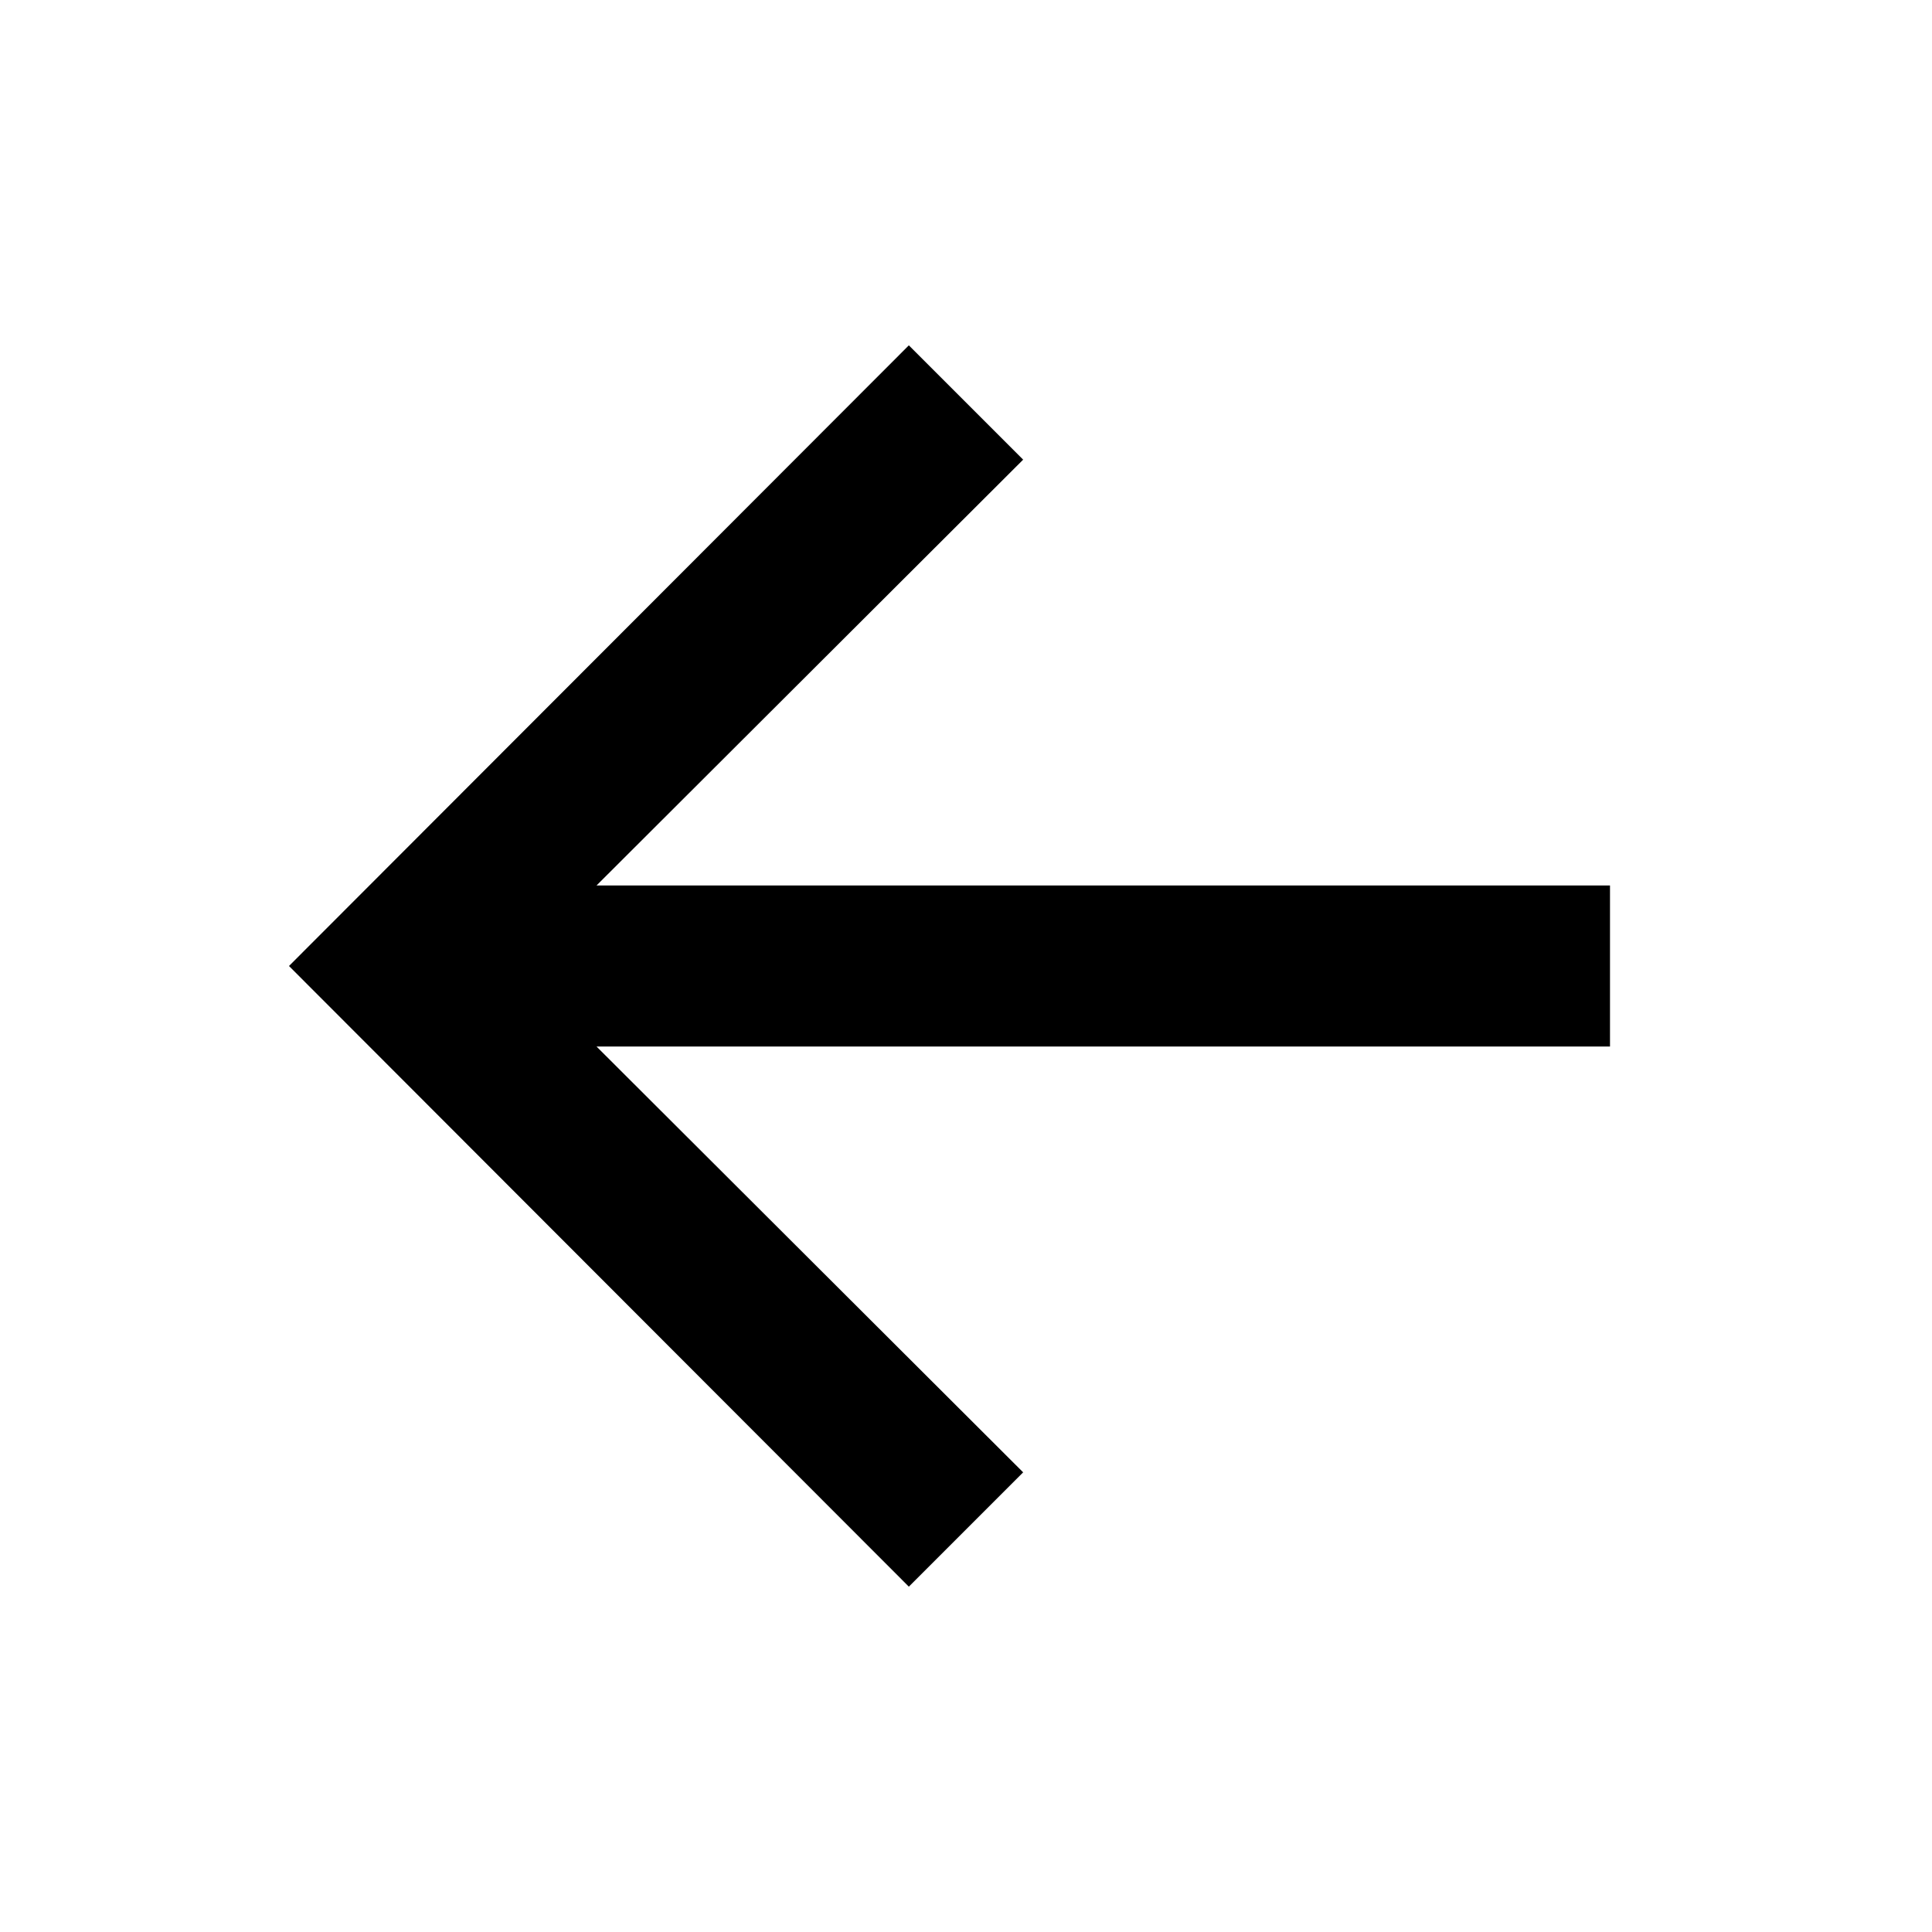 <?xml version="1.0" encoding="UTF-8"?>
<svg id="Layer_1" data-name="Layer 1" xmlns="http://www.w3.org/2000/svg" viewBox="0 0 24 24">
  <polygon points="20 11 7.41 11 12.71 5.71 11.29 4.29 3.59 12 11.29 19.71 12.71 18.29 7.41 13 20 13 20 11"/>
</svg>